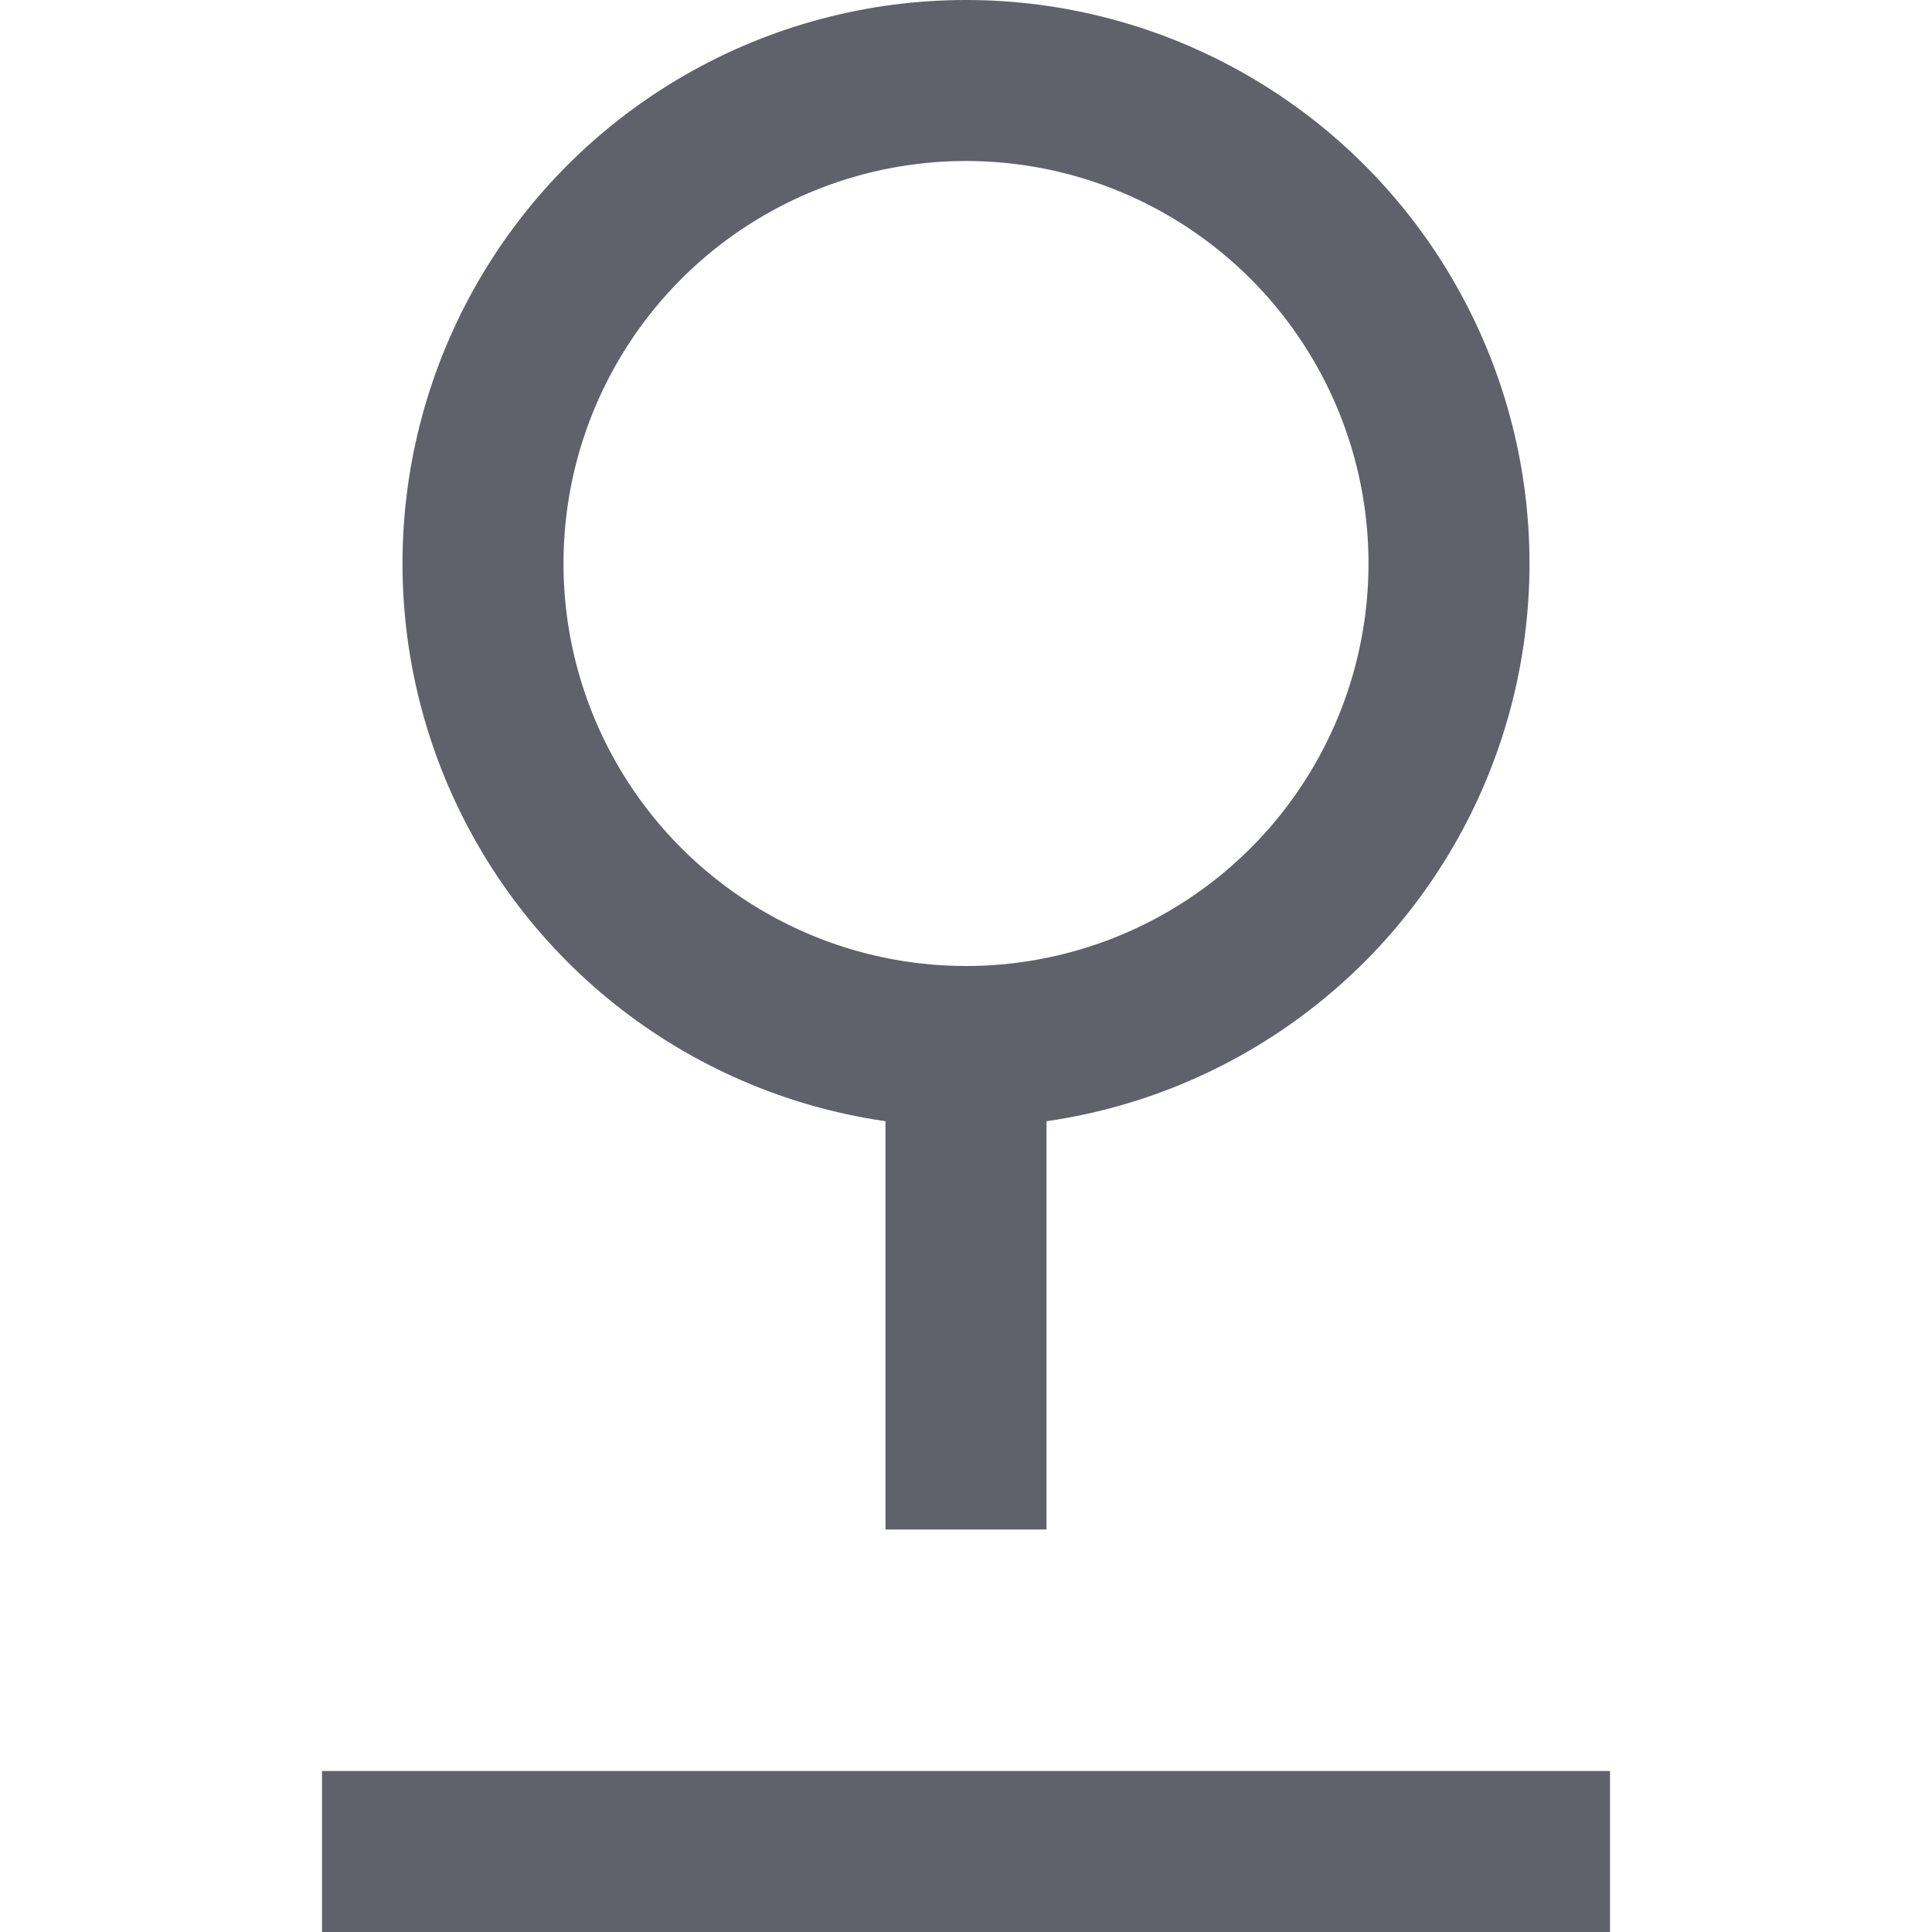 <svg xmlns="http://www.w3.org/2000/svg" height="24" width="24" viewBox="0 0 24 24"><circle fill="none" stroke="#61616b" stroke-width="2" cx="12" cy="7" r="6"></circle> <line data-color="color-2" fill="none" stroke="#61616b" stroke-width="2" x1="4" y1="23" x2="20" y2="23"></line> <line fill="none" stroke="#61616b" stroke-width="2" x1="12" y1="13" x2="12" y2="19"></line></svg>